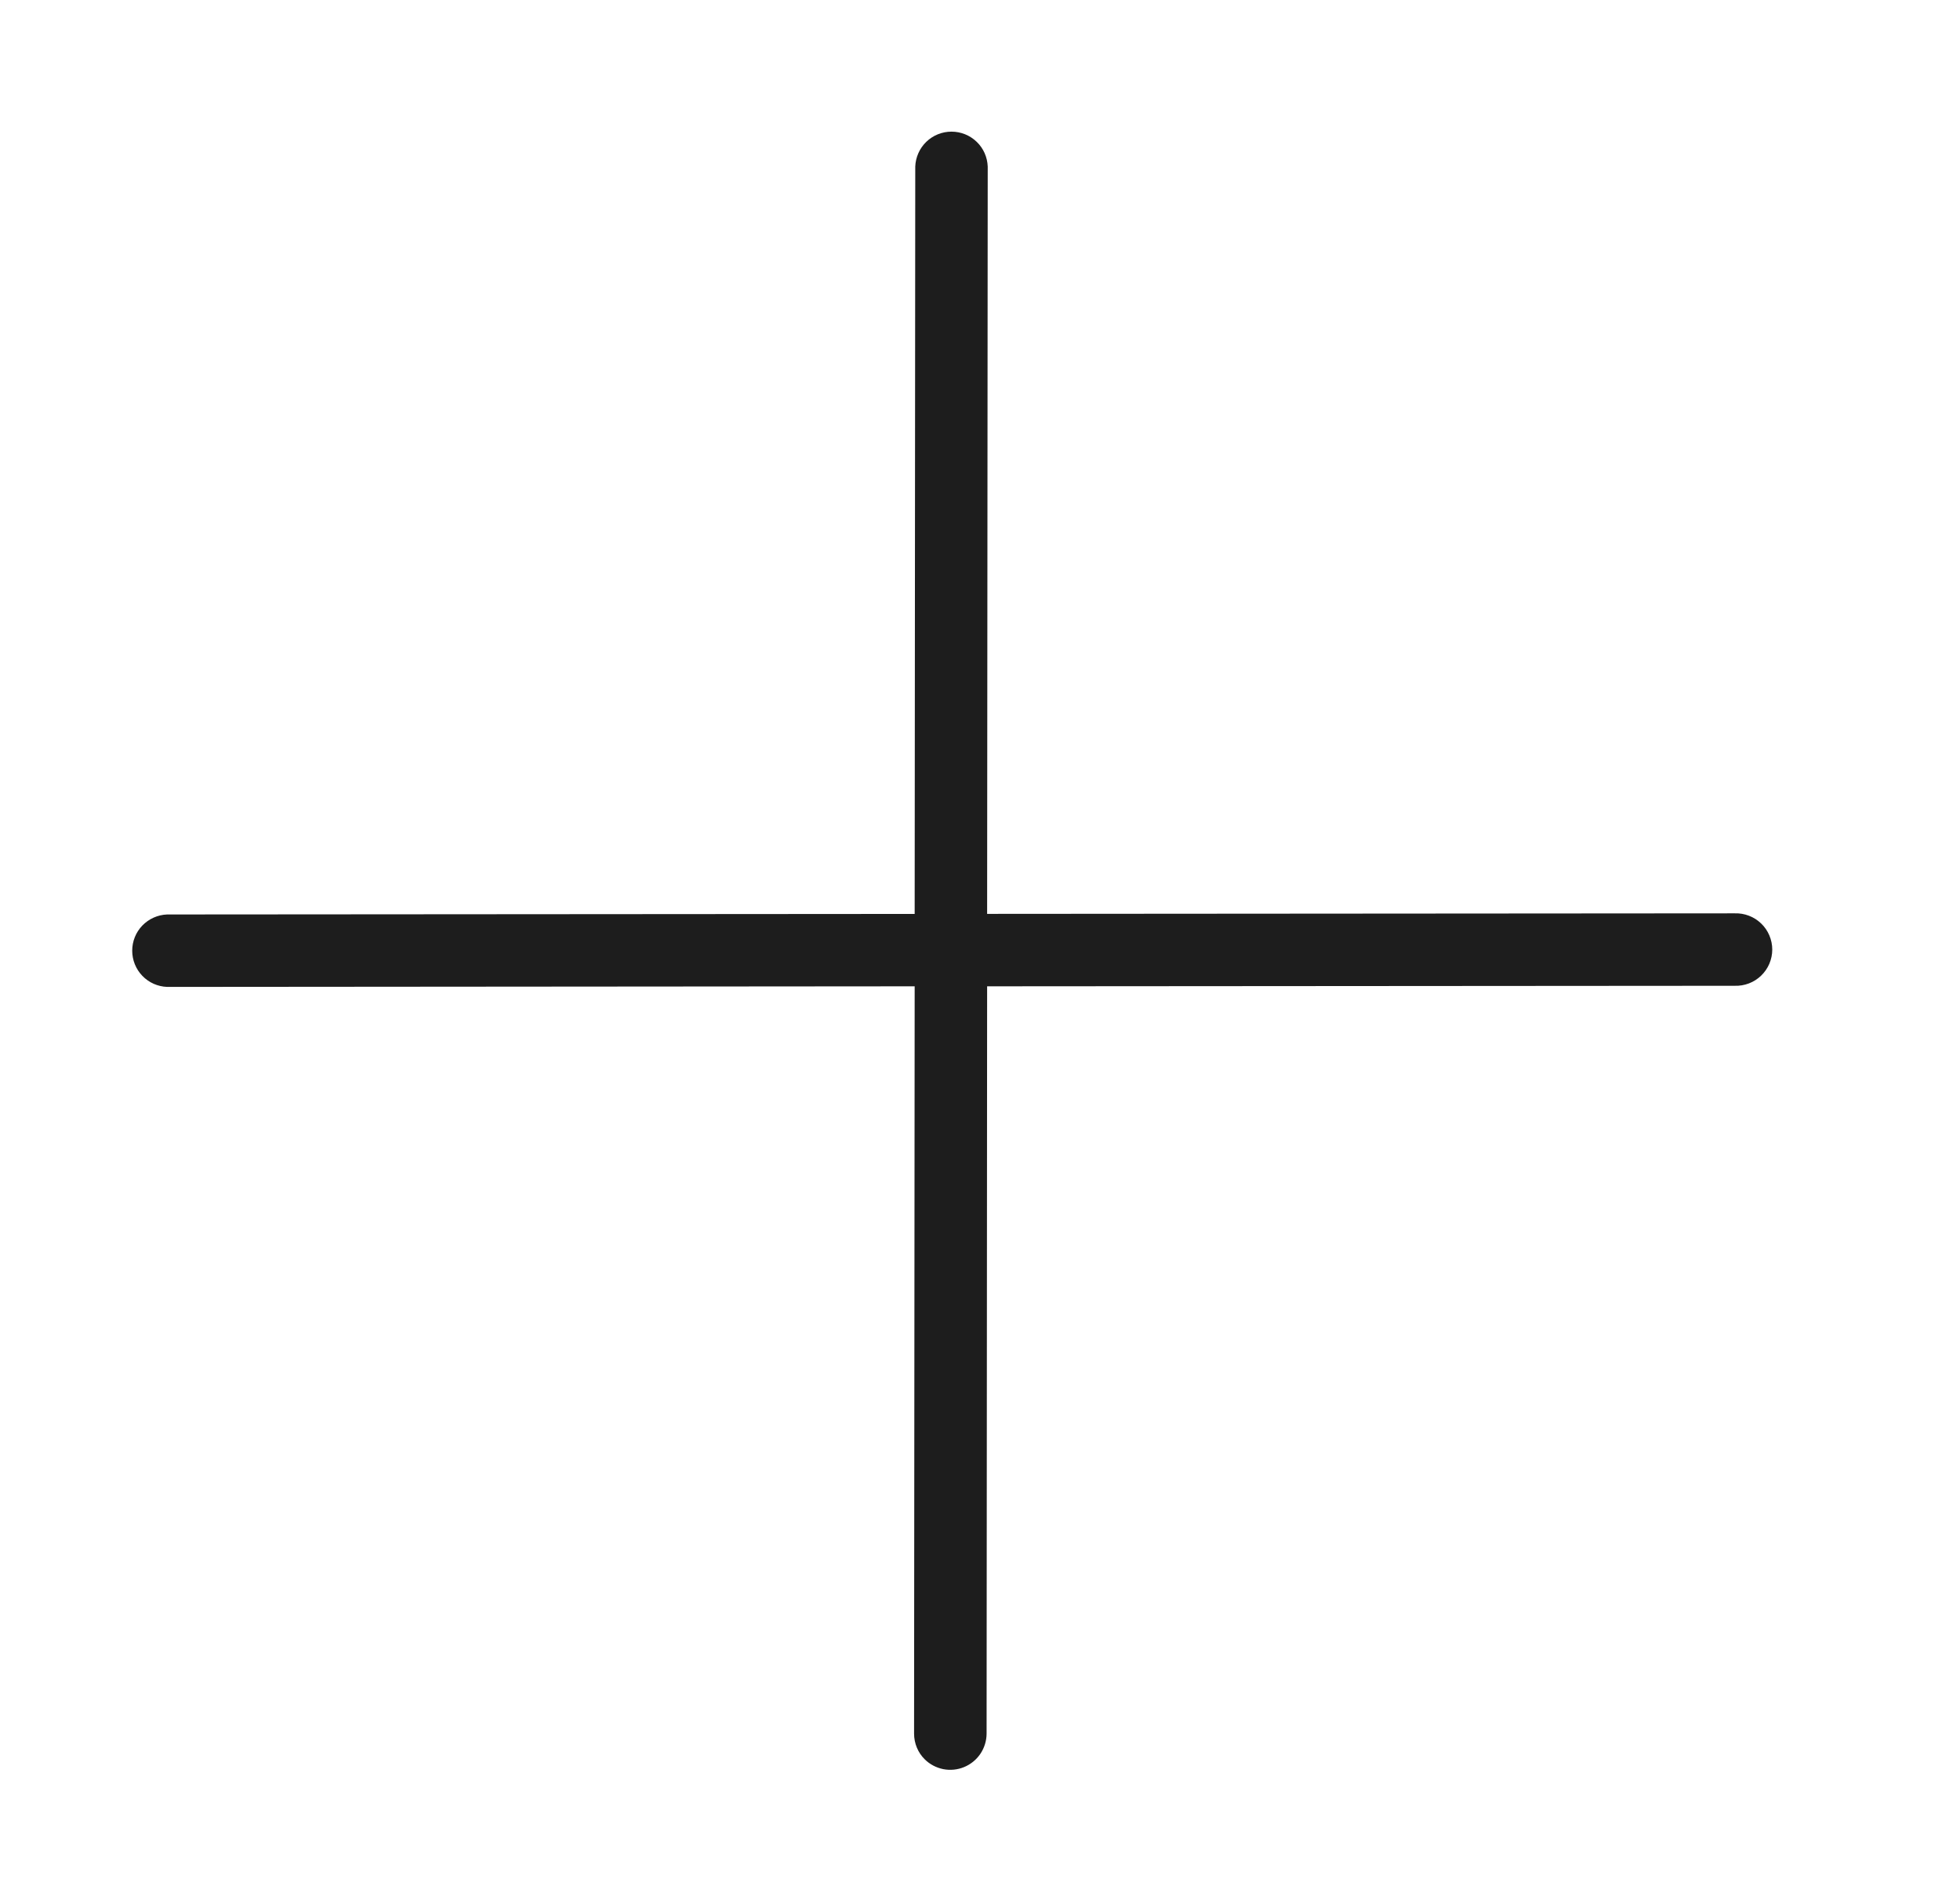 <svg width="33" height="32" viewBox="0 0 33 32" fill="none" xmlns="http://www.w3.org/2000/svg">
<path d="M29.206 15.381L16.62 15.39L16.63 2.805C16.624 2.647 16.558 2.497 16.444 2.388C16.33 2.278 16.178 2.217 16.02 2.217C15.862 2.217 15.71 2.278 15.596 2.388C15.483 2.497 15.416 2.647 15.41 2.805L15.4 15.391L2.814 15.4C2.656 15.406 2.507 15.473 2.397 15.586C2.287 15.7 2.226 15.852 2.226 16.01C2.226 16.168 2.287 16.32 2.397 16.434C2.507 16.548 2.656 16.614 2.814 16.62L15.4 16.61L15.39 29.196C15.39 29.359 15.456 29.516 15.569 29.627C15.654 29.712 15.763 29.769 15.881 29.793C15.999 29.816 16.122 29.804 16.233 29.758C16.344 29.712 16.44 29.634 16.507 29.534C16.574 29.434 16.61 29.317 16.611 29.196L16.62 16.61L29.206 16.601C29.288 16.604 29.37 16.59 29.446 16.561C29.523 16.532 29.593 16.487 29.652 16.43C29.711 16.373 29.758 16.305 29.79 16.23C29.822 16.154 29.839 16.073 29.839 15.991C29.839 15.909 29.822 15.828 29.79 15.752C29.758 15.677 29.711 15.608 29.652 15.552C29.593 15.495 29.523 15.45 29.446 15.421C29.37 15.392 29.288 15.378 29.206 15.381Z" fill="#1D1D1D"/>
</svg>
